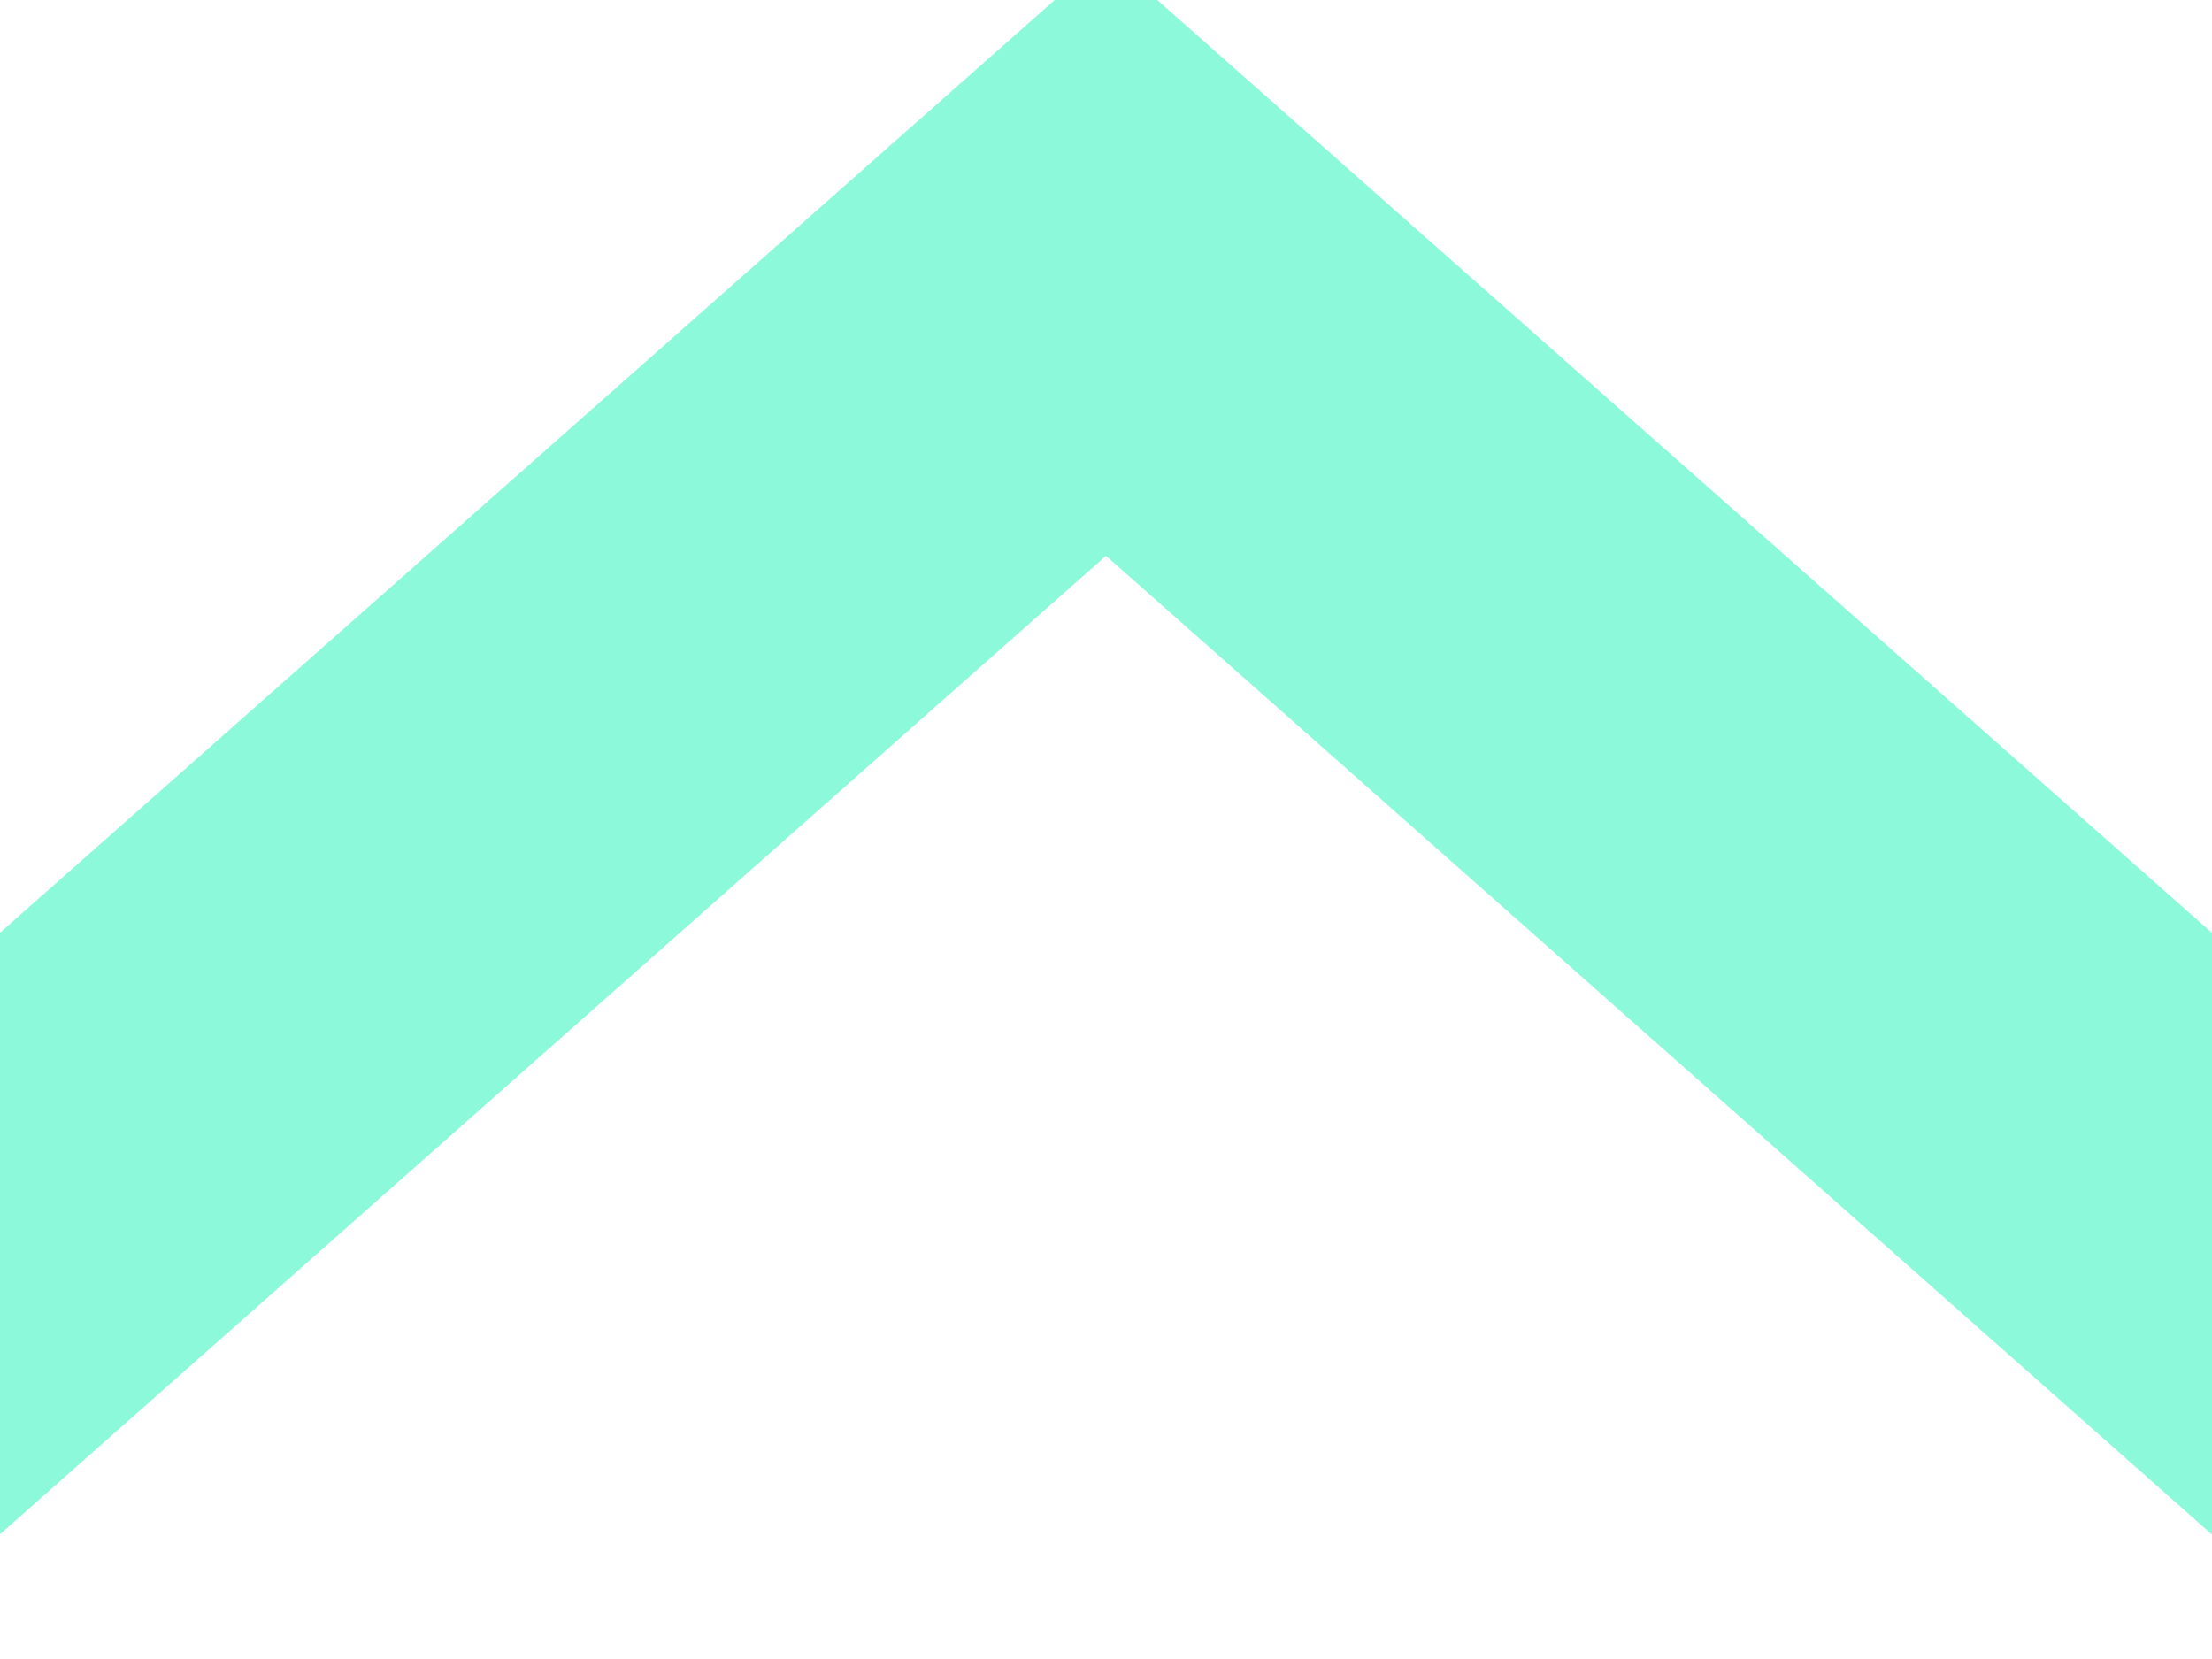 <svg width="4" height="3" viewBox="0 0 4 3" fill="none" xmlns="http://www.w3.org/2000/svg">
<g clip-path="url(#clip0)">
<path fill-rule="evenodd" clip-rule="evenodd" d="M2 -0.082L4.13 1.802L6.261 -0.082L8.699 2.074L8.084 2.618L6.261 1.005L4.13 2.89L2 1.005L-0.186 2.939L-2.006 0.685L-1.298 0.238L-0.075 1.753L2 -0.082Z" fill="#8BF9DA"/>
</g>
<defs>
<clipPath id="clip0">
<rect width="4" height="3" fill="white"/>
</clipPath>
</defs>
</svg>
